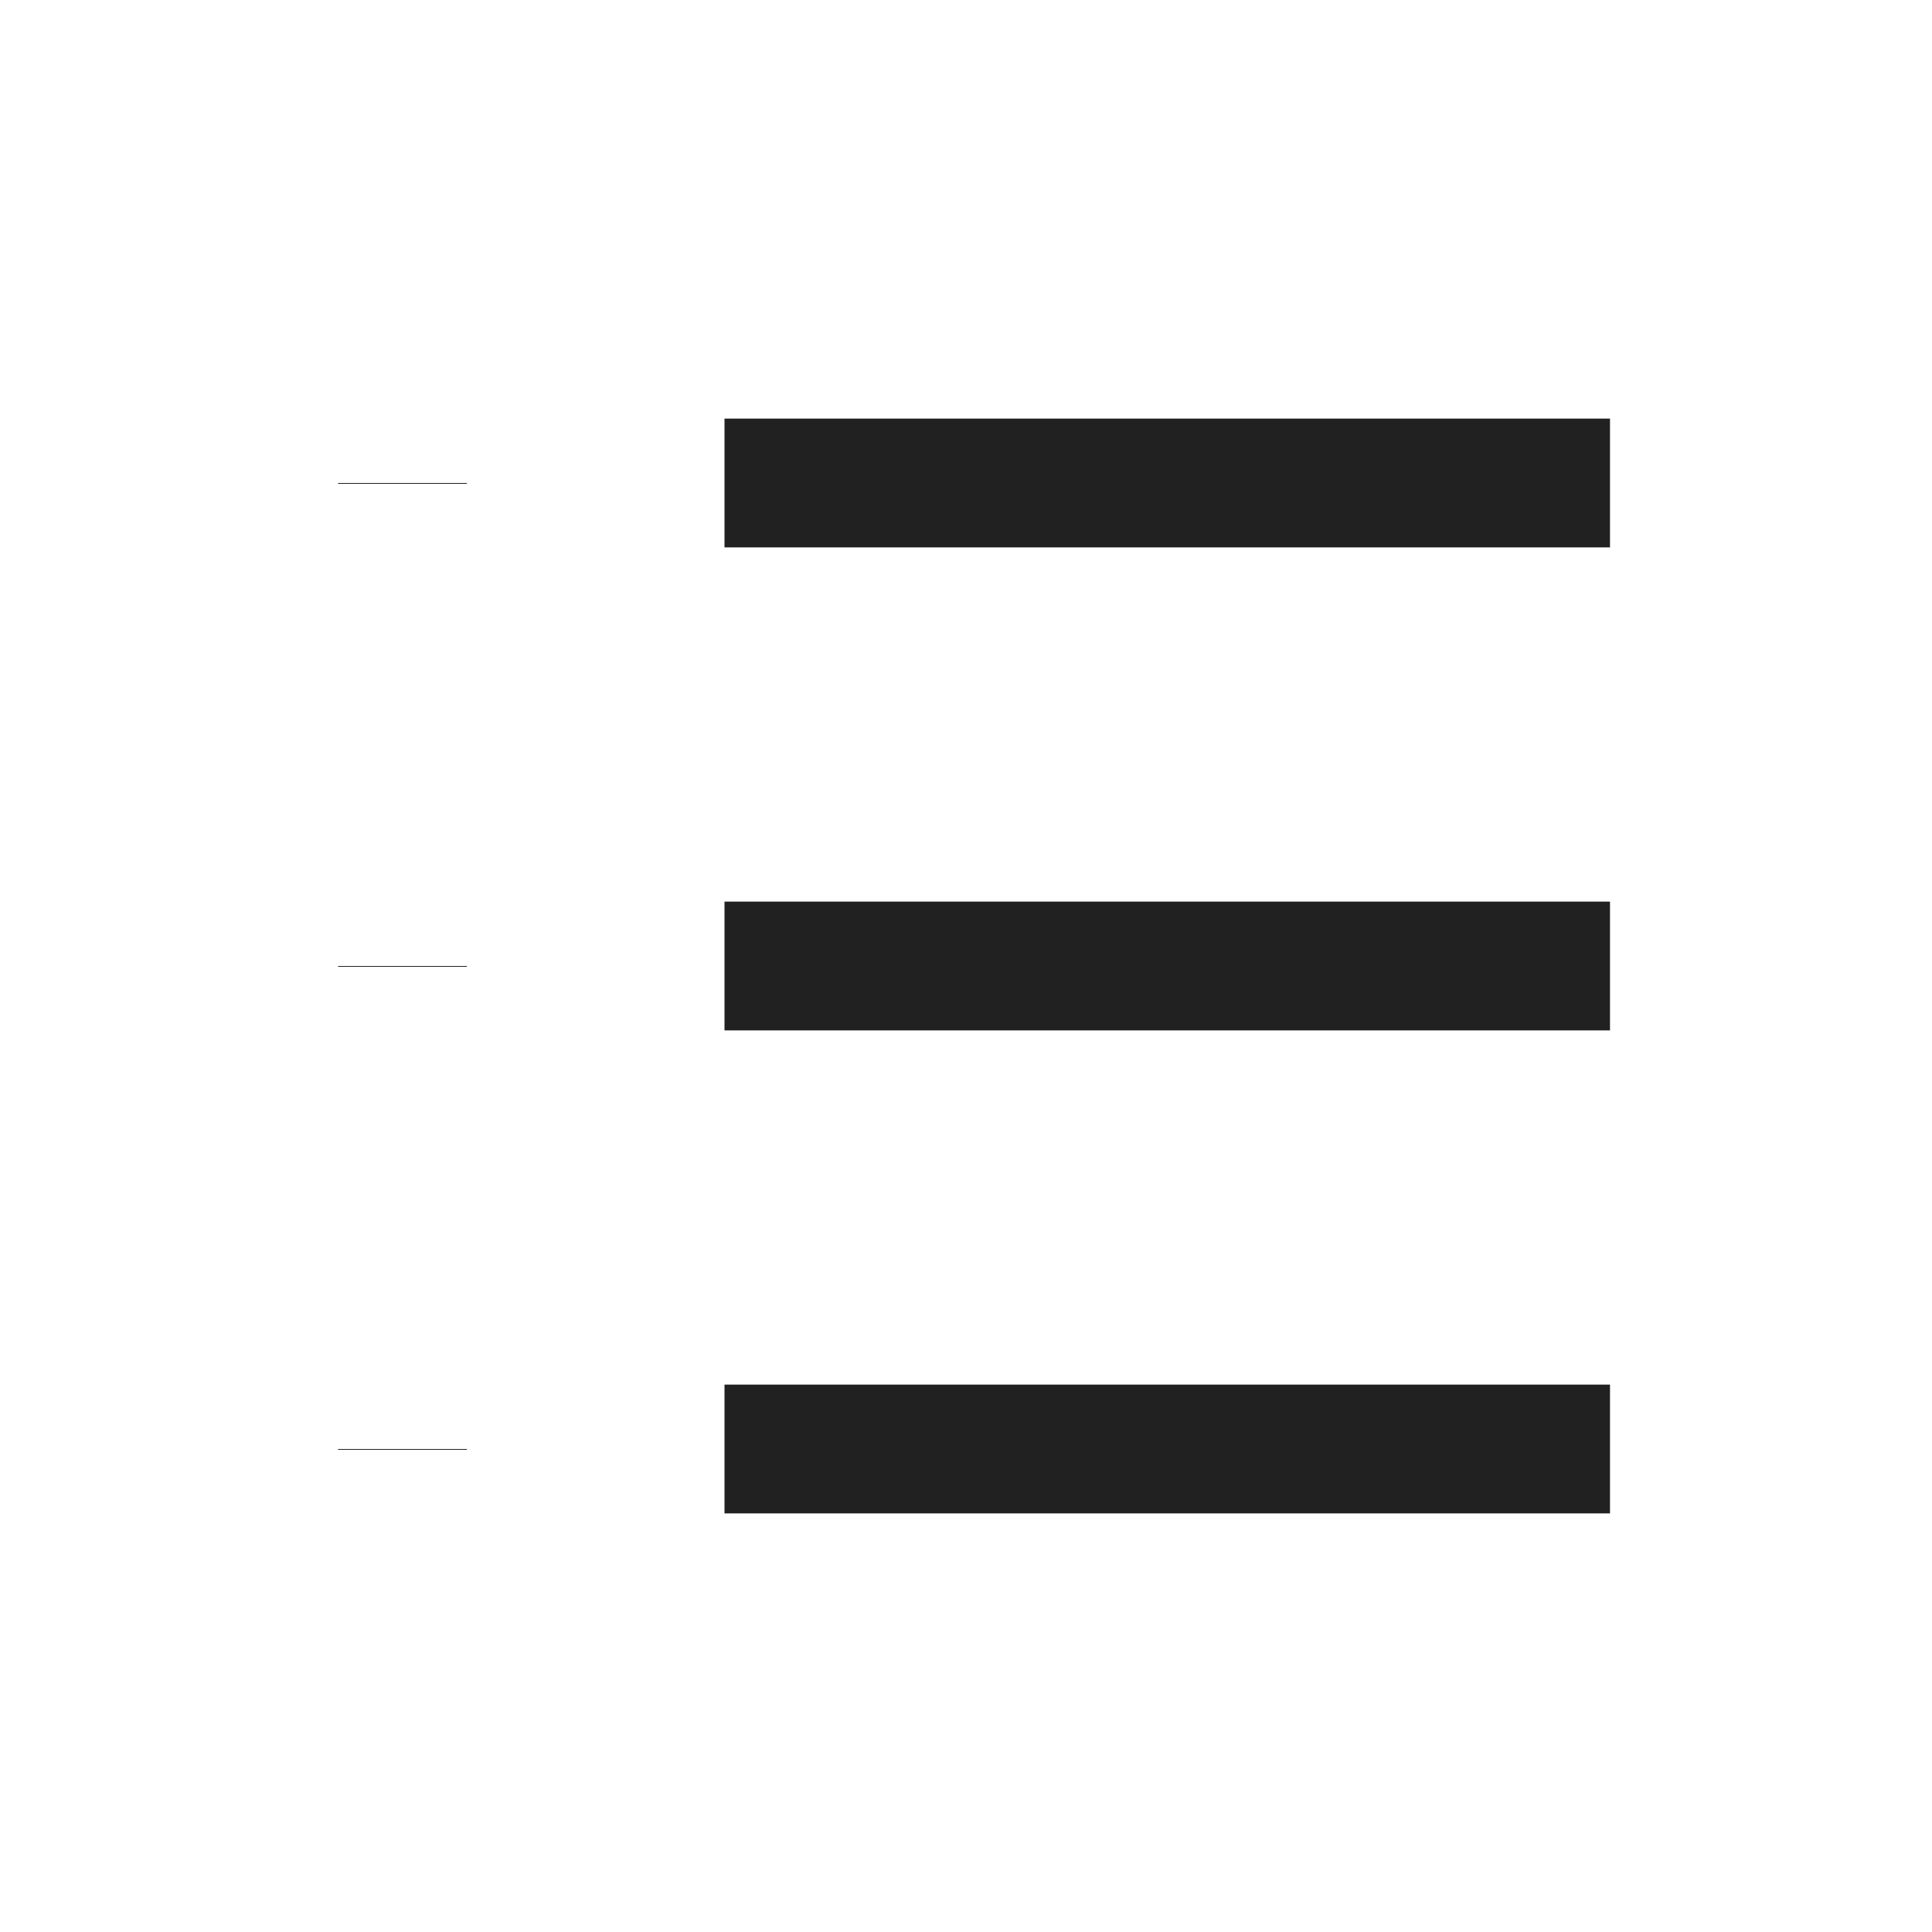 <?xml version="1.0" encoding="UTF-8" standalone="no"?><svg xmlns:android="http://schemas.android.com/apk/res/android" height="120" width="120" xmlns="http://www.w3.org/2000/svg">
  <path android:strokeAlpha="0.08" android:strokeLineCap="round" android:strokeLineJoin="round" d="M45,30H100" fill="#000000" fill-opacity="0.0" stroke="#212121" stroke-width="8"/>
  <path android:strokeAlpha="0.08" android:strokeLineCap="round" android:strokeLineJoin="round" d="M45,60H100" fill="#000000" fill-opacity="0.0" stroke="#212121" stroke-width="8"/>
  <path android:strokeAlpha="0.08" android:strokeLineCap="round" android:strokeLineJoin="round" d="M45,90H100" fill="#000000" fill-opacity="0.0" stroke="#212121" stroke-width="8"/>
  <path android:strokeAlpha="0.08" android:strokeLineCap="round" android:strokeLineJoin="round" d="M25,30V30.05" fill="#000000" fill-opacity="0.0" stroke="#212121" stroke-width="8"/>
  <path android:strokeAlpha="0.08" android:strokeLineCap="round" android:strokeLineJoin="round" d="M25,60V60.05" fill="#000000" fill-opacity="0.0" stroke="#212121" stroke-width="8"/>
  <path android:strokeAlpha="0.08" android:strokeLineCap="round" android:strokeLineJoin="round" d="M25,90V90.05" fill="#000000" fill-opacity="0.0" stroke="#212121" stroke-width="8"/>
</svg>